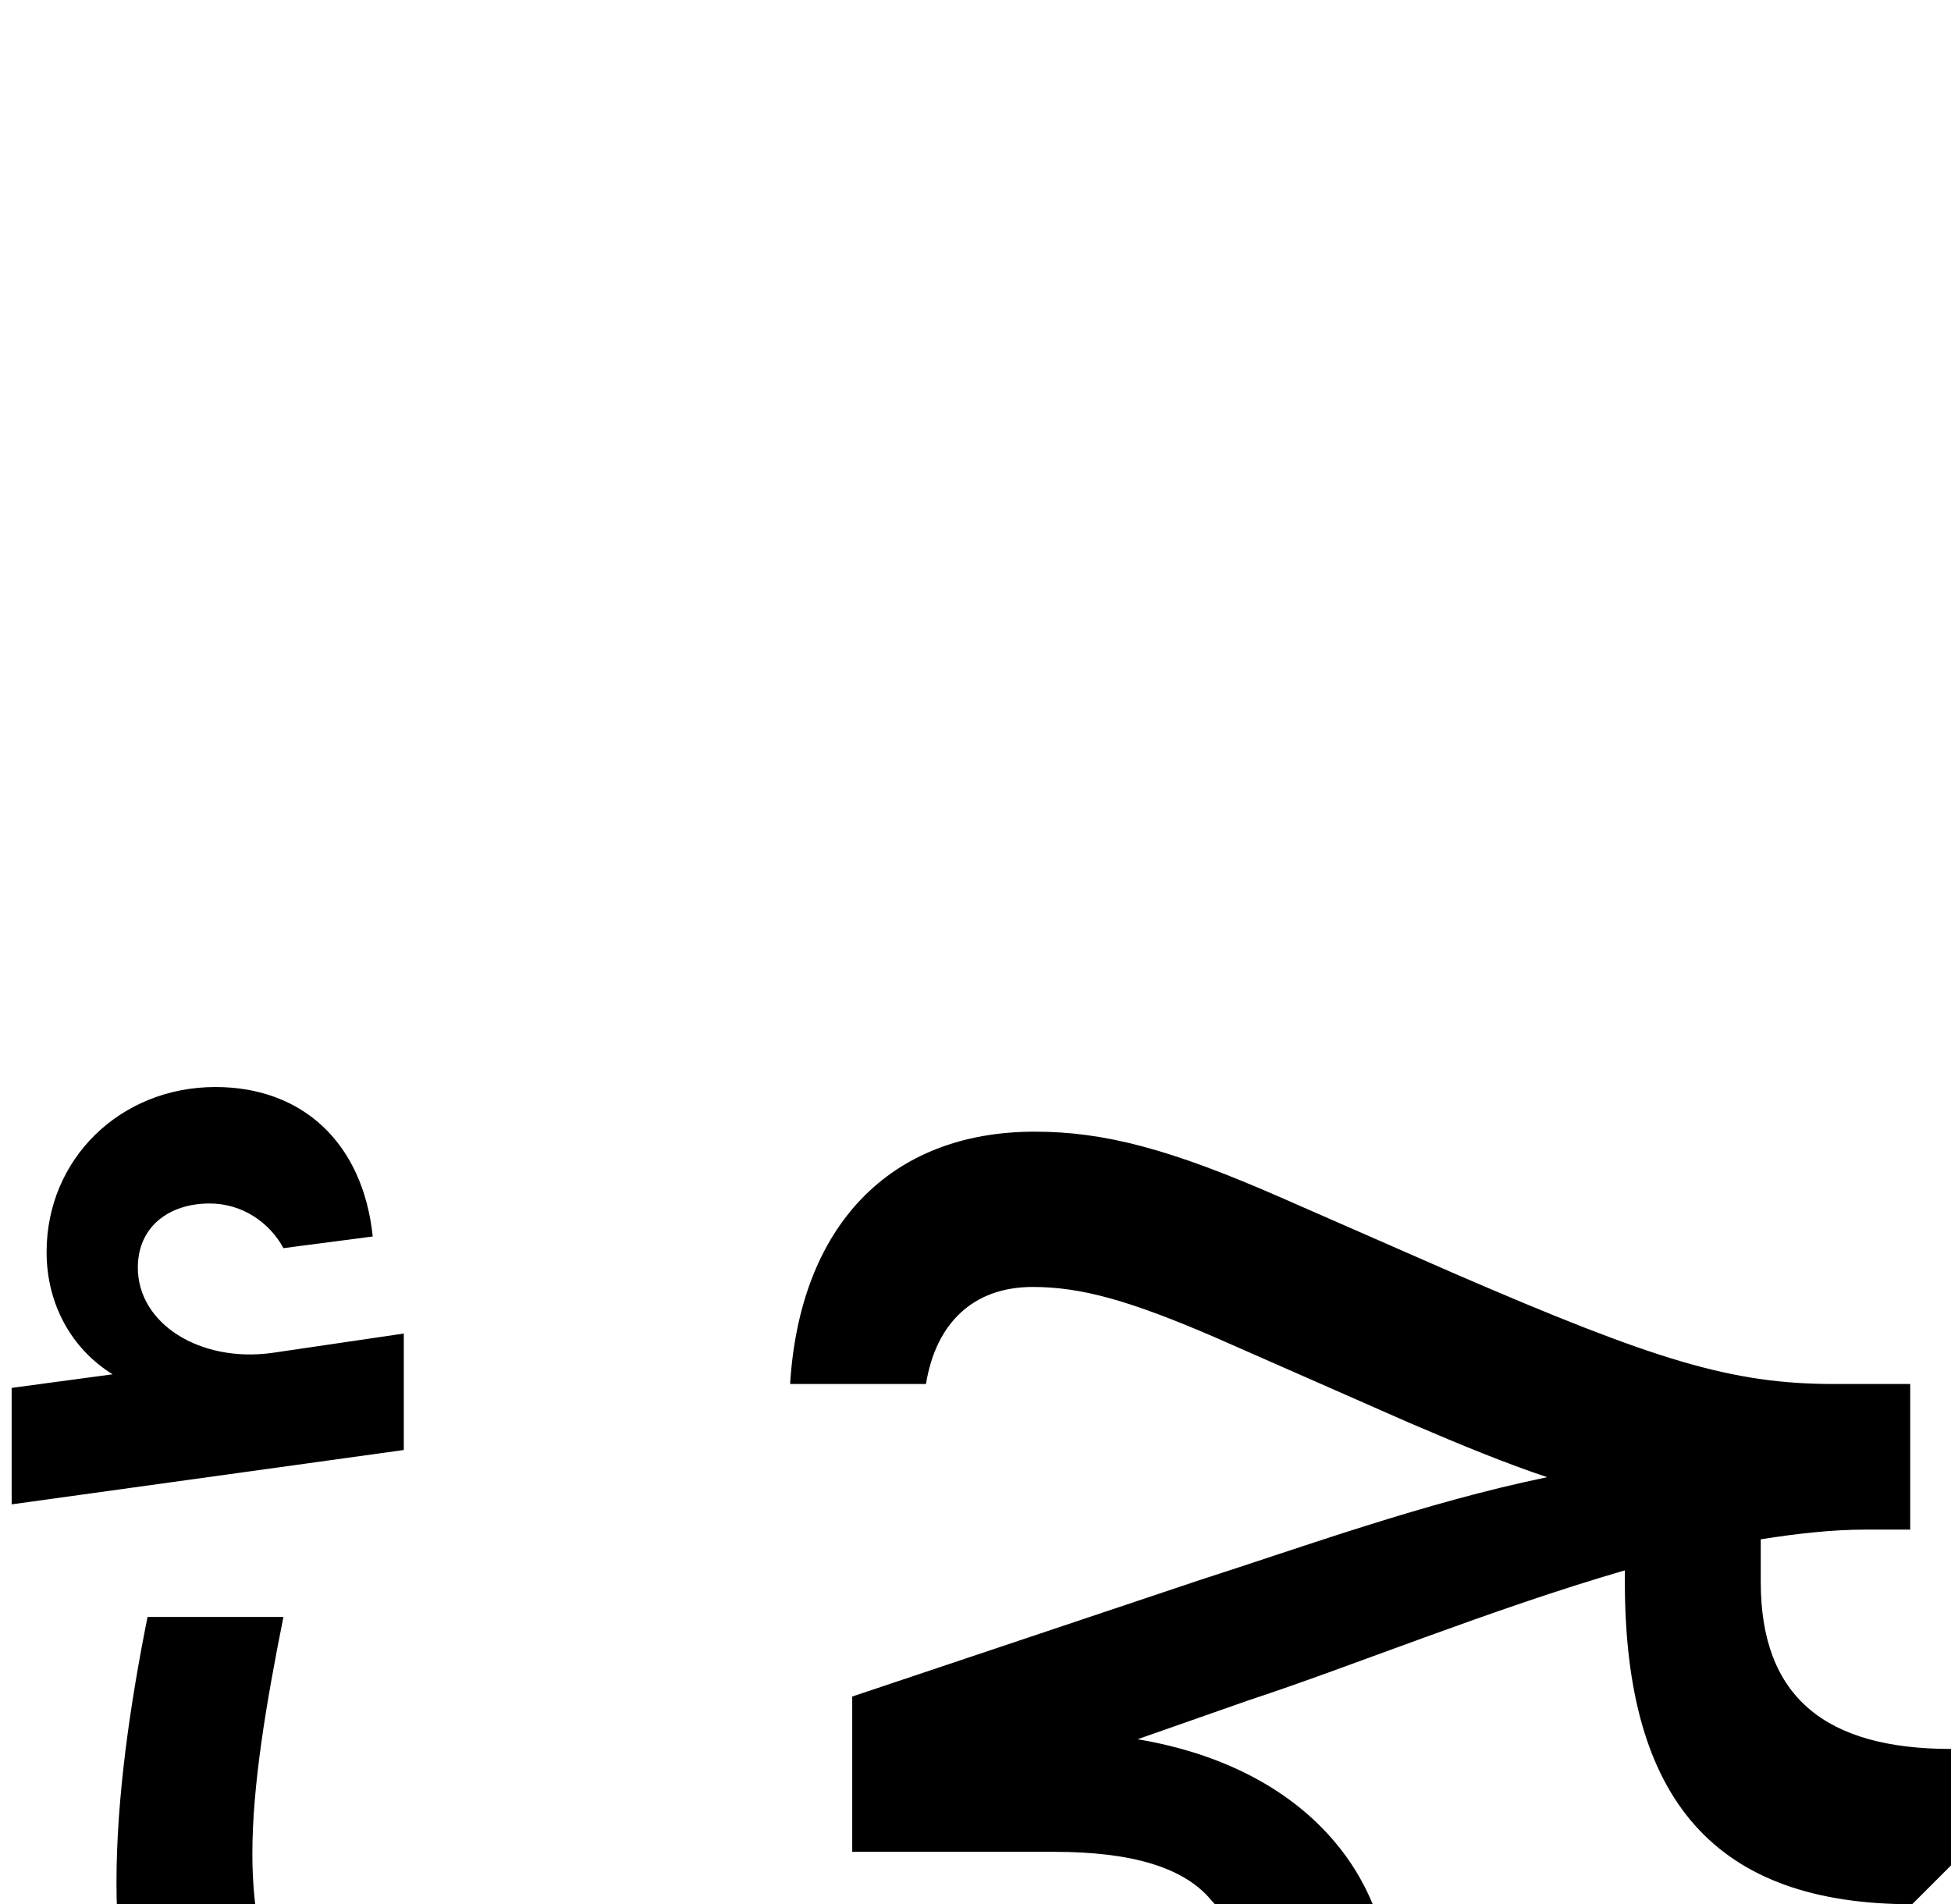 <svg xmlns="http://www.w3.org/2000/svg" viewBox="0 0 1005 981"><path d="M208,747v-60l-68,10c-37,5-69-15-69-44c0-21,16-33,37-33c17,0,31,10,38,23l46-6c-5-48-36-77-81-77c-49,0-87,37-87,85c0,27,13,50,34,63l-52,7v60ZM716,1026c0-57-41-115-130-130l57-20c52-17,125-47,194-67v6c0,113,47,166,148,166l20-20v-60c-65,0-98-27-98-86v-22c19-3,37-5,54-5h23v-75h-39c-53,0-92-12-196-57l-89-39c-57-25-91-34-127-34c-75,0-121,49-126,130h70c5-31,24-50,55-50c25,0,50,7,94,26l100,44c28,12,50,21,71,28c-63,13-126,36-179,53l-179,60v80h104c40,0,67,8,81,25c15,16,22,32,22,47c0,65-96,106-259,106c-177,0-257-61-257-177c0-35,7-77,16-122h-70c-9,45-16,93-16,137c0,157,104,242,327,242c201,0,329-74,329-186ZM971,1072c0-29-22-51-51-51c-29,0-51,22-51,51c0,29,22,51,51,51c29,0,51-22,51-51ZM839,1072c0-29-22-51-51-51c-29,0-51,22-51,51c0,29,22,51,51,51c29,0,51-22,51-51ZM904,1194c0-29-22-51-51-51c-29,0-51,22-51,51c0,29,22,51,51,51c29,0,51-22,51-51Z"></path></svg>